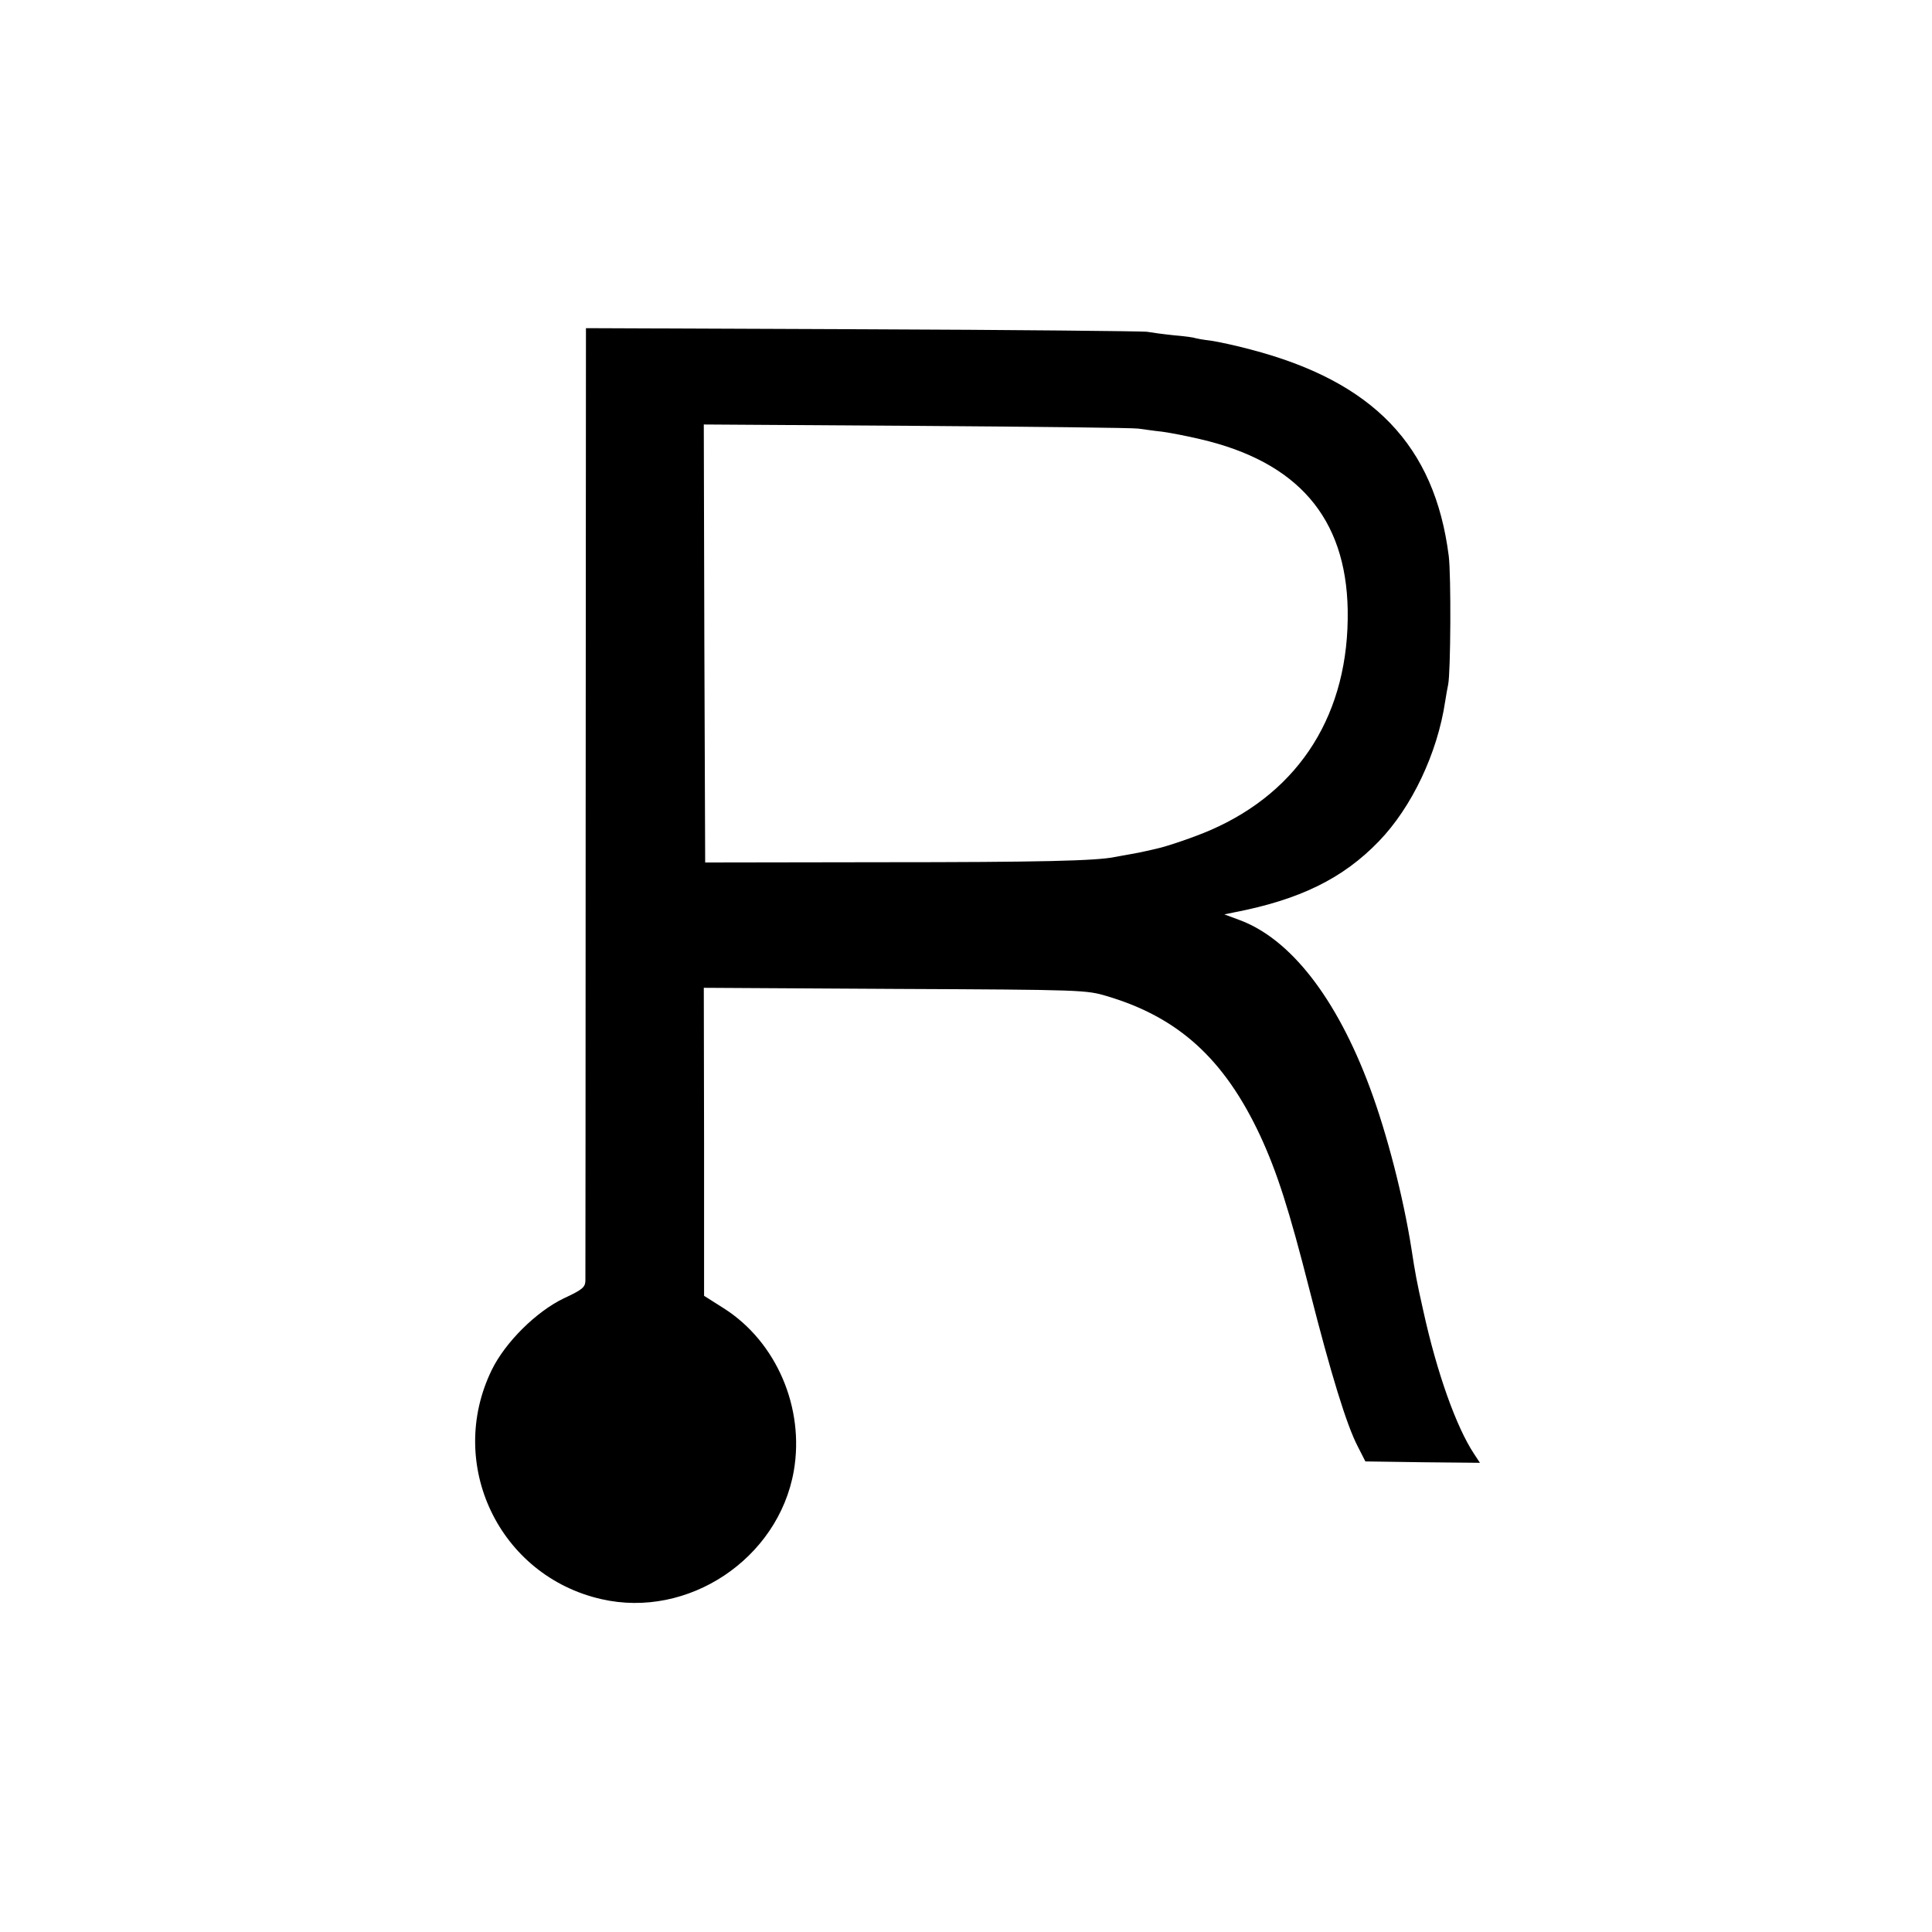 <svg version="1" xmlns="http://www.w3.org/2000/svg" width="933.333" height="933.333" viewBox="0 0 700 700"><path d="M212.2 290.2c0 94.2-.1 172.5-.1 173.9-.1 2.3-1.1 3.2-7.8 6.3-10 4.8-21.2 15.9-26.1 25.9-16.7 34.2 2.7 74.7 39.7 83.1 31.4 7.2 64.1-14.6 69.7-46.4 4-22.9-6.3-46.9-25.4-59l-7.1-4.5v-55.8l-.1-55.8 69.3.4c68.1.3 69.3.4 76.7 2.6 26 7.7 42.6 22.8 55.6 50.6 6.1 13.2 10.4 26.5 17.9 56 7.7 30.3 13.4 48.8 17.4 56.5l2.8 5.5 20.8.3 20.7.2-2.1-3.2c-6.5-9.8-13.5-29.5-18.4-51.8-2.4-10.6-3-14-4.3-22.5-2.9-18.5-8.8-41.6-15.1-58.5-12.1-32.5-28.8-53.9-47.3-60.7l-5.4-2 3.4-.7c23.9-4.6 39.6-12.3 52.6-25.8 11.9-12.3 21.2-31.9 24-50.6.3-2 .8-4.8 1.1-6.2.9-4.5 1.1-39.4.2-46.6-5.1-40-27.4-63.2-71.9-74.8-5.2-1.4-11.7-2.8-14.5-3.2-2.7-.3-5.2-.8-5.5-.9-.3-.2-3.7-.7-7.5-1-3.9-.4-8.3-1-10-1.3-1.6-.2-48-.7-103.1-.9l-100.1-.4-.1 171.3zm200.3-134.9c1.7.2 5.5.8 8.5 1.1 3 .4 9.2 1.6 13.8 2.7 35.4 8.2 52.9 28.5 53.5 61.9.6 37.2-17.1 65.6-49.8 79.8-5.5 2.4-15.7 5.9-19.5 6.7-.3.1-1.8.4-3.5.8-1.6.4-4.3.9-6 1.2-1.6.3-4.1.7-5.5 1-6.8 1.4-26.9 1.9-85 1.9l-63.5.1-.3-79.4-.2-79.3 77.2.5c42.5.3 78.7.7 80.3 1z"/></svg>